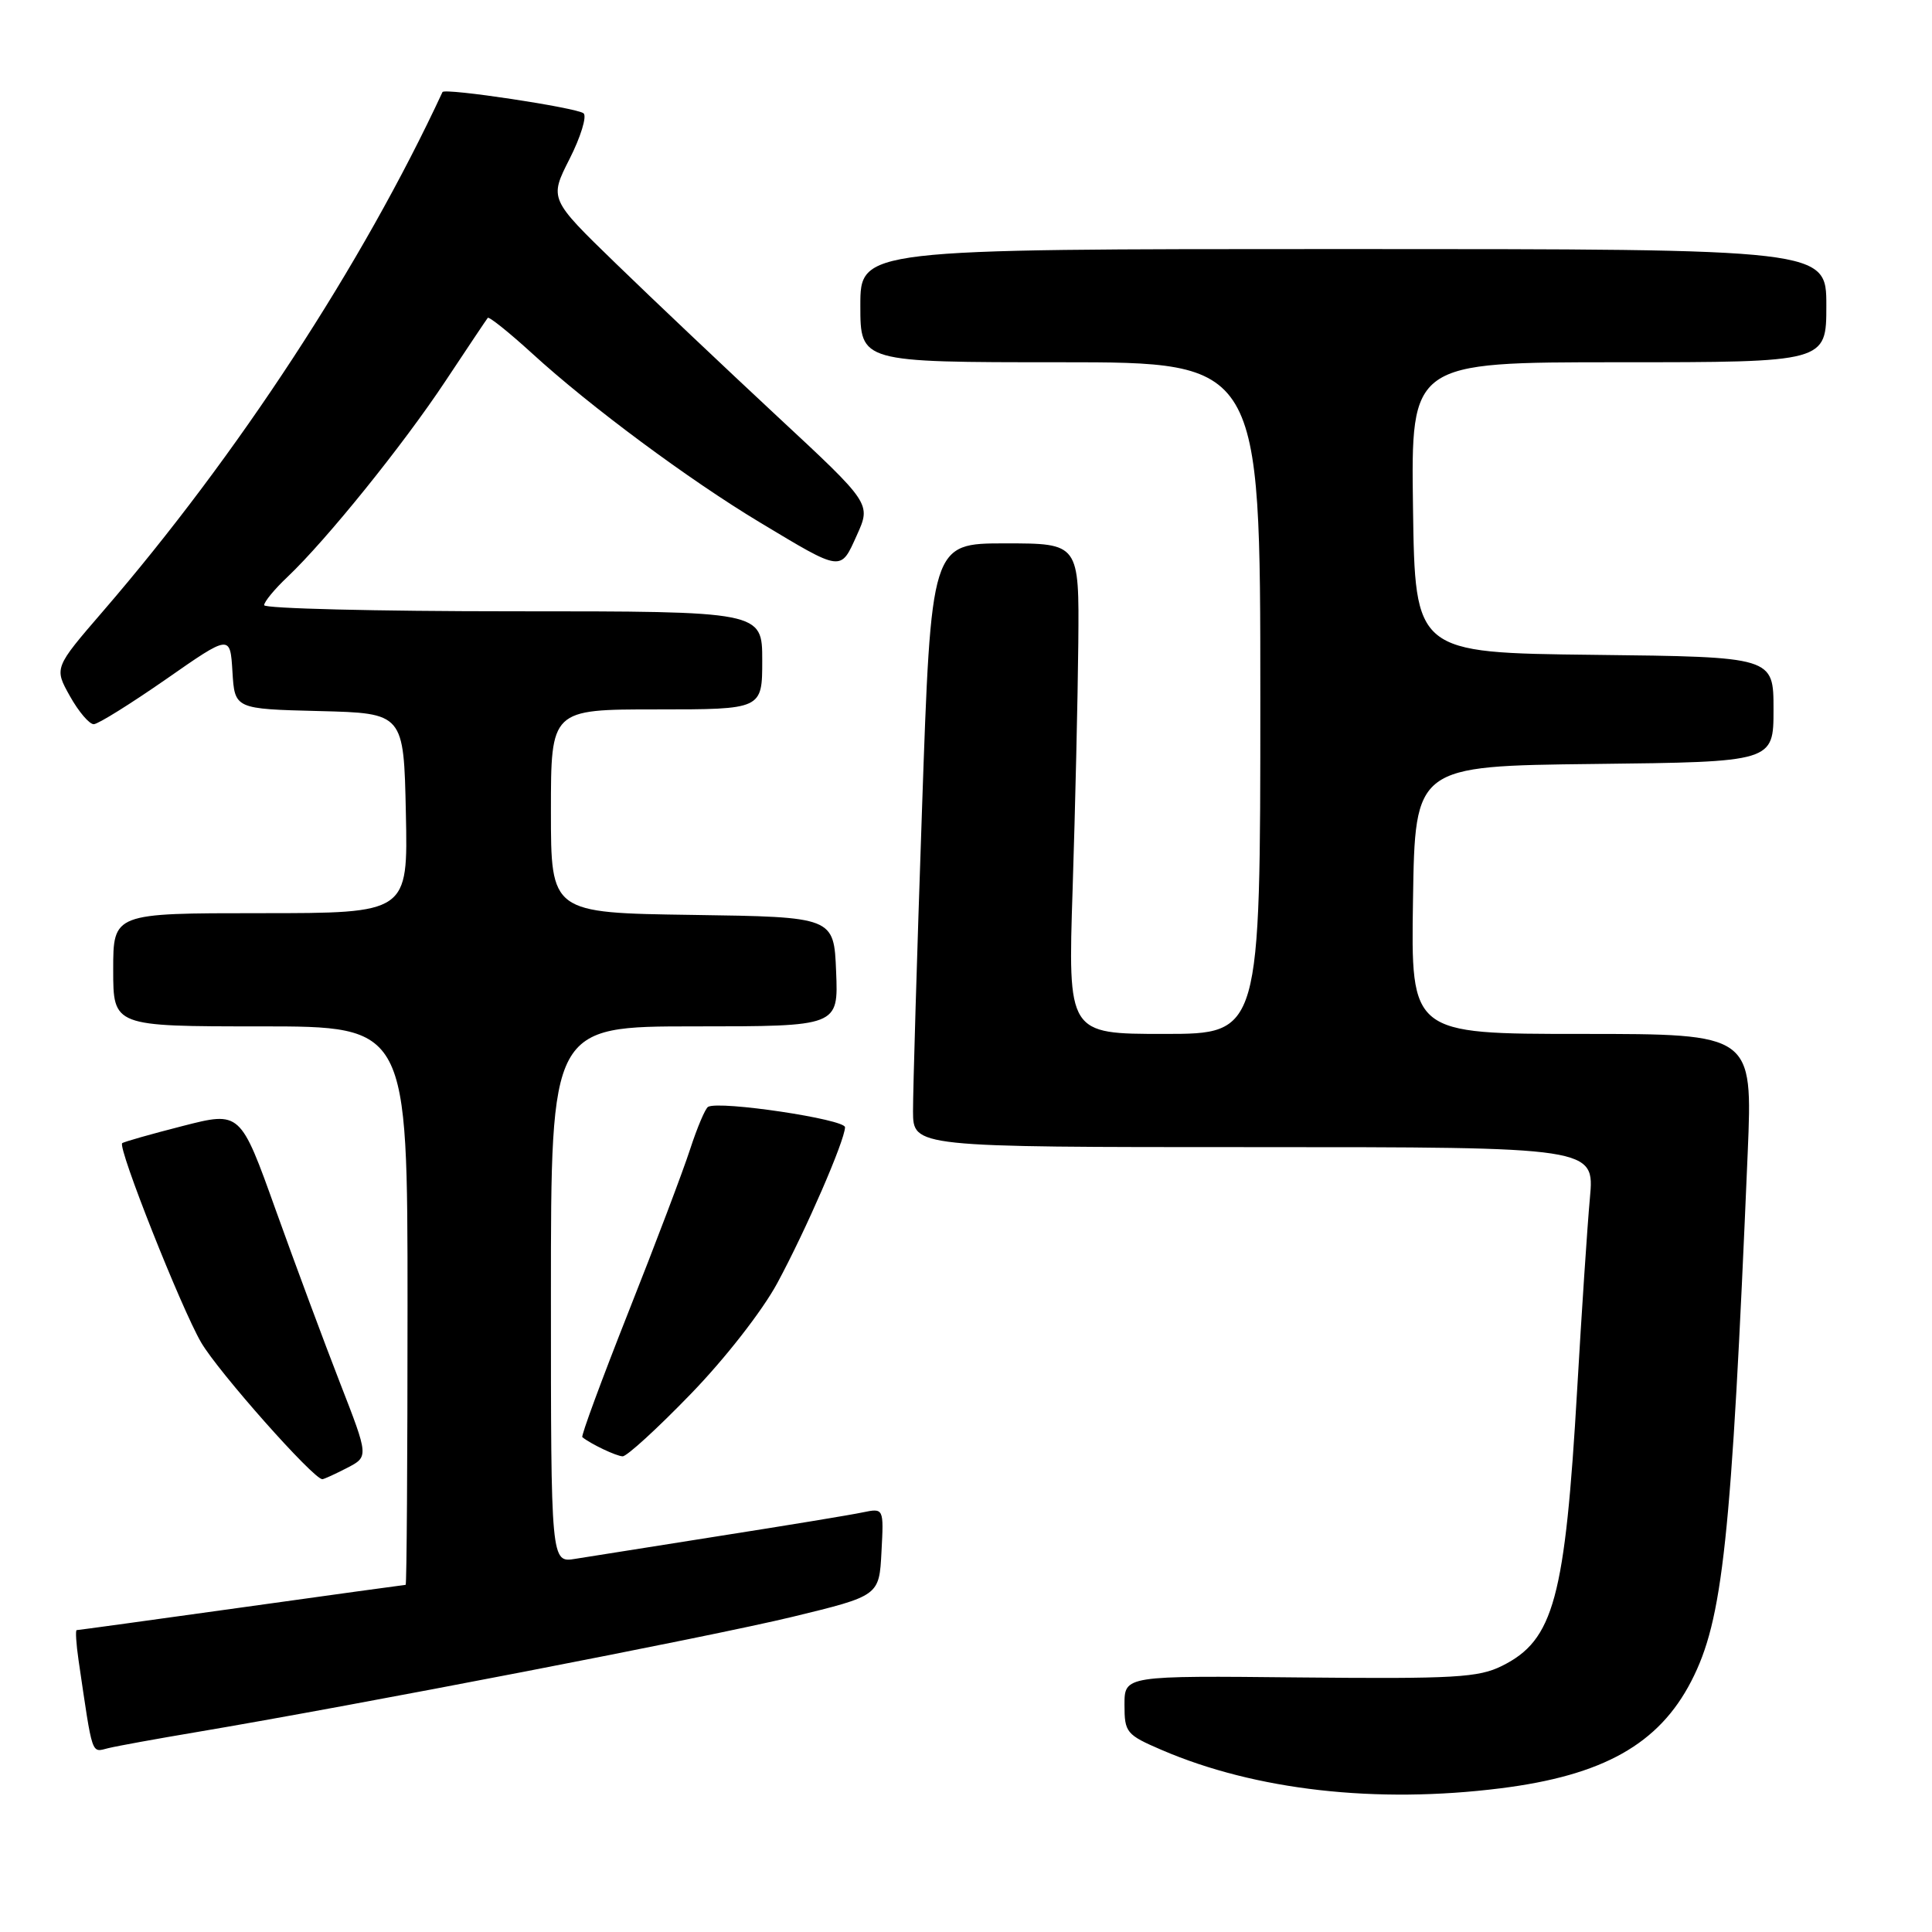 <?xml version="1.0" encoding="UTF-8" standalone="no"?>
<!DOCTYPE svg PUBLIC "-//W3C//DTD SVG 1.1//EN" "http://www.w3.org/Graphics/SVG/1.1/DTD/svg11.dtd" >
<svg xmlns="http://www.w3.org/2000/svg" xmlns:xlink="http://www.w3.org/1999/xlink" version="1.1" viewBox="0 0 256 256">
 <g >
 <path fill="currentColor"
d=" M 198.83 236.96 C 212.41 235.26 219.80 231.11 224.10 222.77 C 228.30 214.63 229.40 204.32 231.58 152.75 C 232.24 137.00 232.24 137.00 209.60 137.00 C 186.95 137.00 186.95 137.00 187.23 119.25 C 187.50 101.50 187.50 101.50 211.25 101.23 C 235.00 100.96 235.00 100.96 235.00 94.00 C 235.00 87.04 235.00 87.04 211.25 86.77 C 187.50 86.50 187.50 86.50 187.23 67.25 C 186.96 48.00 186.96 48.00 214.48 48.00 C 242.00 48.00 242.00 48.00 242.00 40.50 C 242.00 33.00 242.00 33.00 178.00 33.00 C 114.00 33.00 114.00 33.00 114.00 40.50 C 114.00 48.00 114.00 48.00 140.50 48.00 C 167.00 48.00 167.00 48.00 167.00 92.50 C 167.00 137.00 167.00 137.00 154.25 137.00 C 141.50 137.00 141.50 137.00 142.13 117.75 C 142.47 107.16 142.81 92.54 142.88 85.25 C 143.00 72.00 143.00 72.00 133.19 72.00 C 123.38 72.00 123.38 72.00 122.17 107.25 C 121.50 126.64 120.97 144.64 120.98 147.25 C 121.00 152.00 121.00 152.00 166.14 152.00 C 211.29 152.00 211.29 152.00 210.67 158.75 C 210.33 162.46 209.58 173.82 208.99 184.00 C 207.38 211.82 205.89 217.32 199.04 220.73 C 195.92 222.29 192.77 222.47 172.25 222.27 C 149.00 222.03 149.00 222.03 149.00 225.89 C 149.00 229.57 149.24 229.86 153.93 231.88 C 166.35 237.22 182.35 239.03 198.83 236.96 Z  M 26.00 229.52 C 47.28 225.93 94.23 216.85 105.00 214.24 C 116.50 211.45 116.50 211.45 116.80 205.63 C 117.11 199.82 117.11 199.82 114.30 200.40 C 112.76 200.73 104.30 202.12 95.50 203.50 C 86.70 204.89 78.04 206.26 76.25 206.55 C 73.00 207.09 73.00 207.09 73.00 171.55 C 73.00 136.00 73.00 136.00 92.04 136.00 C 111.09 136.00 111.09 136.00 110.79 128.75 C 110.50 121.50 110.50 121.50 91.75 121.23 C 73.00 120.96 73.00 120.96 73.00 107.48 C 73.00 94.00 73.00 94.00 87.00 94.00 C 101.00 94.00 101.00 94.00 101.00 87.50 C 101.00 81.00 101.00 81.00 68.00 81.00 C 49.85 81.00 35.00 80.63 35.00 80.19 C 35.00 79.74 36.39 78.05 38.10 76.44 C 43.28 71.52 53.42 58.95 59.02 50.50 C 61.94 46.10 64.46 42.33 64.63 42.12 C 64.79 41.91 67.44 44.03 70.51 46.83 C 78.18 53.85 91.30 63.58 100.67 69.21 C 111.65 75.81 111.35 75.77 113.54 70.91 C 115.43 66.73 115.43 66.73 102.96 55.14 C 96.11 48.76 86.51 39.68 81.64 34.95 C 72.78 26.36 72.78 26.36 75.47 21.06 C 76.95 18.14 77.78 15.42 77.33 15.02 C 76.50 14.28 58.90 11.62 58.63 12.20 C 48.03 35.01 31.45 60.37 13.64 81.00 C 7.17 88.50 7.17 88.50 9.27 92.25 C 10.42 94.31 11.85 95.98 12.43 95.96 C 13.02 95.94 17.32 93.25 22.00 90.00 C 30.50 84.07 30.50 84.07 30.80 89.00 C 31.10 93.94 31.10 93.94 42.30 94.22 C 53.50 94.50 53.50 94.50 53.78 107.75 C 54.06 121.00 54.06 121.00 34.53 121.00 C 15.00 121.00 15.00 121.00 15.00 128.50 C 15.00 136.00 15.00 136.00 34.50 136.00 C 54.00 136.00 54.00 136.00 54.00 173.00 C 54.00 193.35 53.89 210.00 53.75 210.00 C 53.61 210.00 43.82 211.35 32.00 213.00 C 20.18 214.65 10.35 216.00 10.16 216.00 C 9.98 216.00 10.09 217.80 10.41 220.00 C 12.32 232.95 12.06 232.20 14.35 231.64 C 15.53 231.35 20.77 230.40 26.00 229.52 Z  M 45.98 194.51 C 48.86 193.02 48.86 193.02 45.06 183.26 C 42.97 177.89 39.14 167.59 36.55 160.37 C 31.85 147.24 31.85 147.24 24.17 149.21 C 19.95 150.29 16.36 151.31 16.19 151.48 C 15.58 152.09 24.00 173.32 26.65 177.88 C 28.93 181.79 41.53 196.00 42.71 196.00 C 42.93 196.00 44.39 195.33 45.98 194.51 Z  M 91.50 184.74 C 96.07 180.03 101.00 173.71 103.00 170.01 C 106.80 162.97 111.92 151.18 111.97 149.37 C 112.00 148.31 95.37 145.82 93.83 146.66 C 93.46 146.86 92.39 149.38 91.45 152.26 C 90.52 155.14 86.84 164.85 83.28 173.83 C 79.73 182.81 76.97 190.28 77.16 190.43 C 78.28 191.34 81.65 192.94 82.50 192.97 C 83.05 192.99 87.10 189.29 91.50 184.74 Z "/>
</g>
</svg>